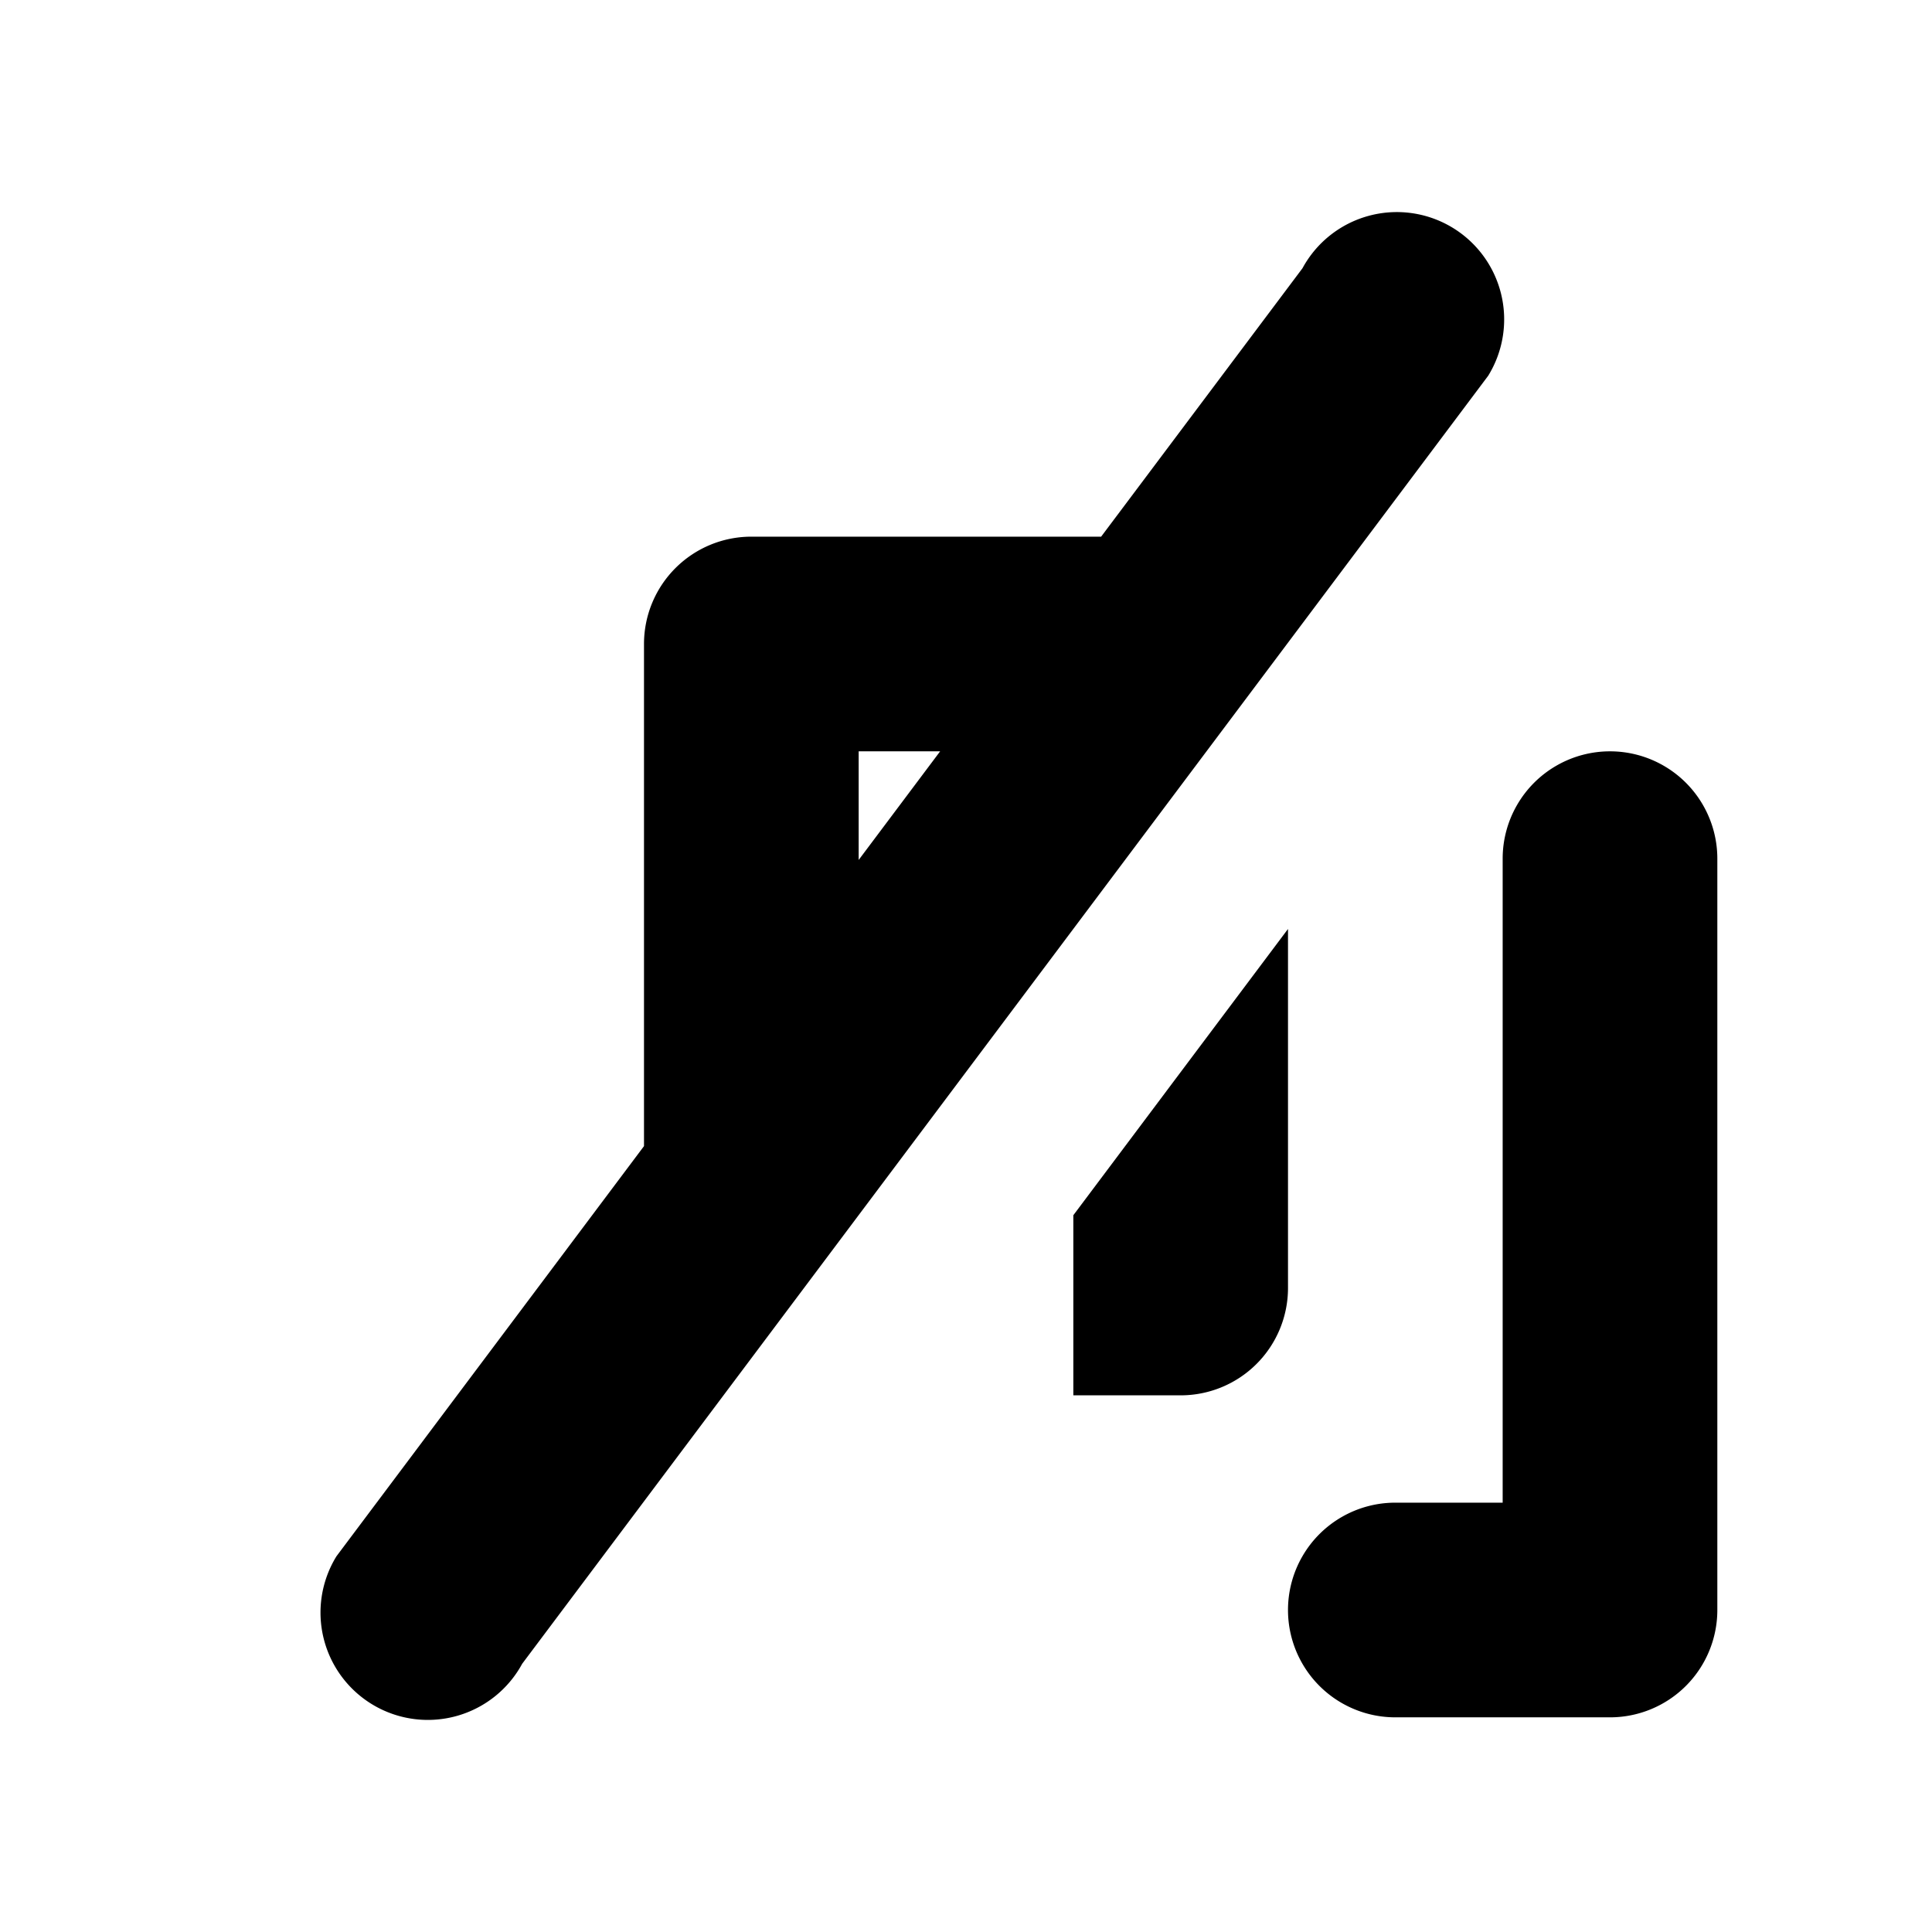 <svg xmlns="http://www.w3.org/2000/svg" viewBox="0 0 18 18"><path d="M12 8.655l-2 2.667V13h1a1 1 0 001-1V8.655zm-4-.643L8.759 7H8v1.012zm5.865-4.511l-9 12a1 1 0 11-1.73-1.002L6 10.678V6a1 1 0 011-1h3.259l1.876-2.501a1 1 0 111.73 1.002zM16 8v7a1 1 0 01-1 1h-2a1 1 0 010-2h1V8a1 1 0 012 0z" fill="currentColor" stroke="none"></path></svg>